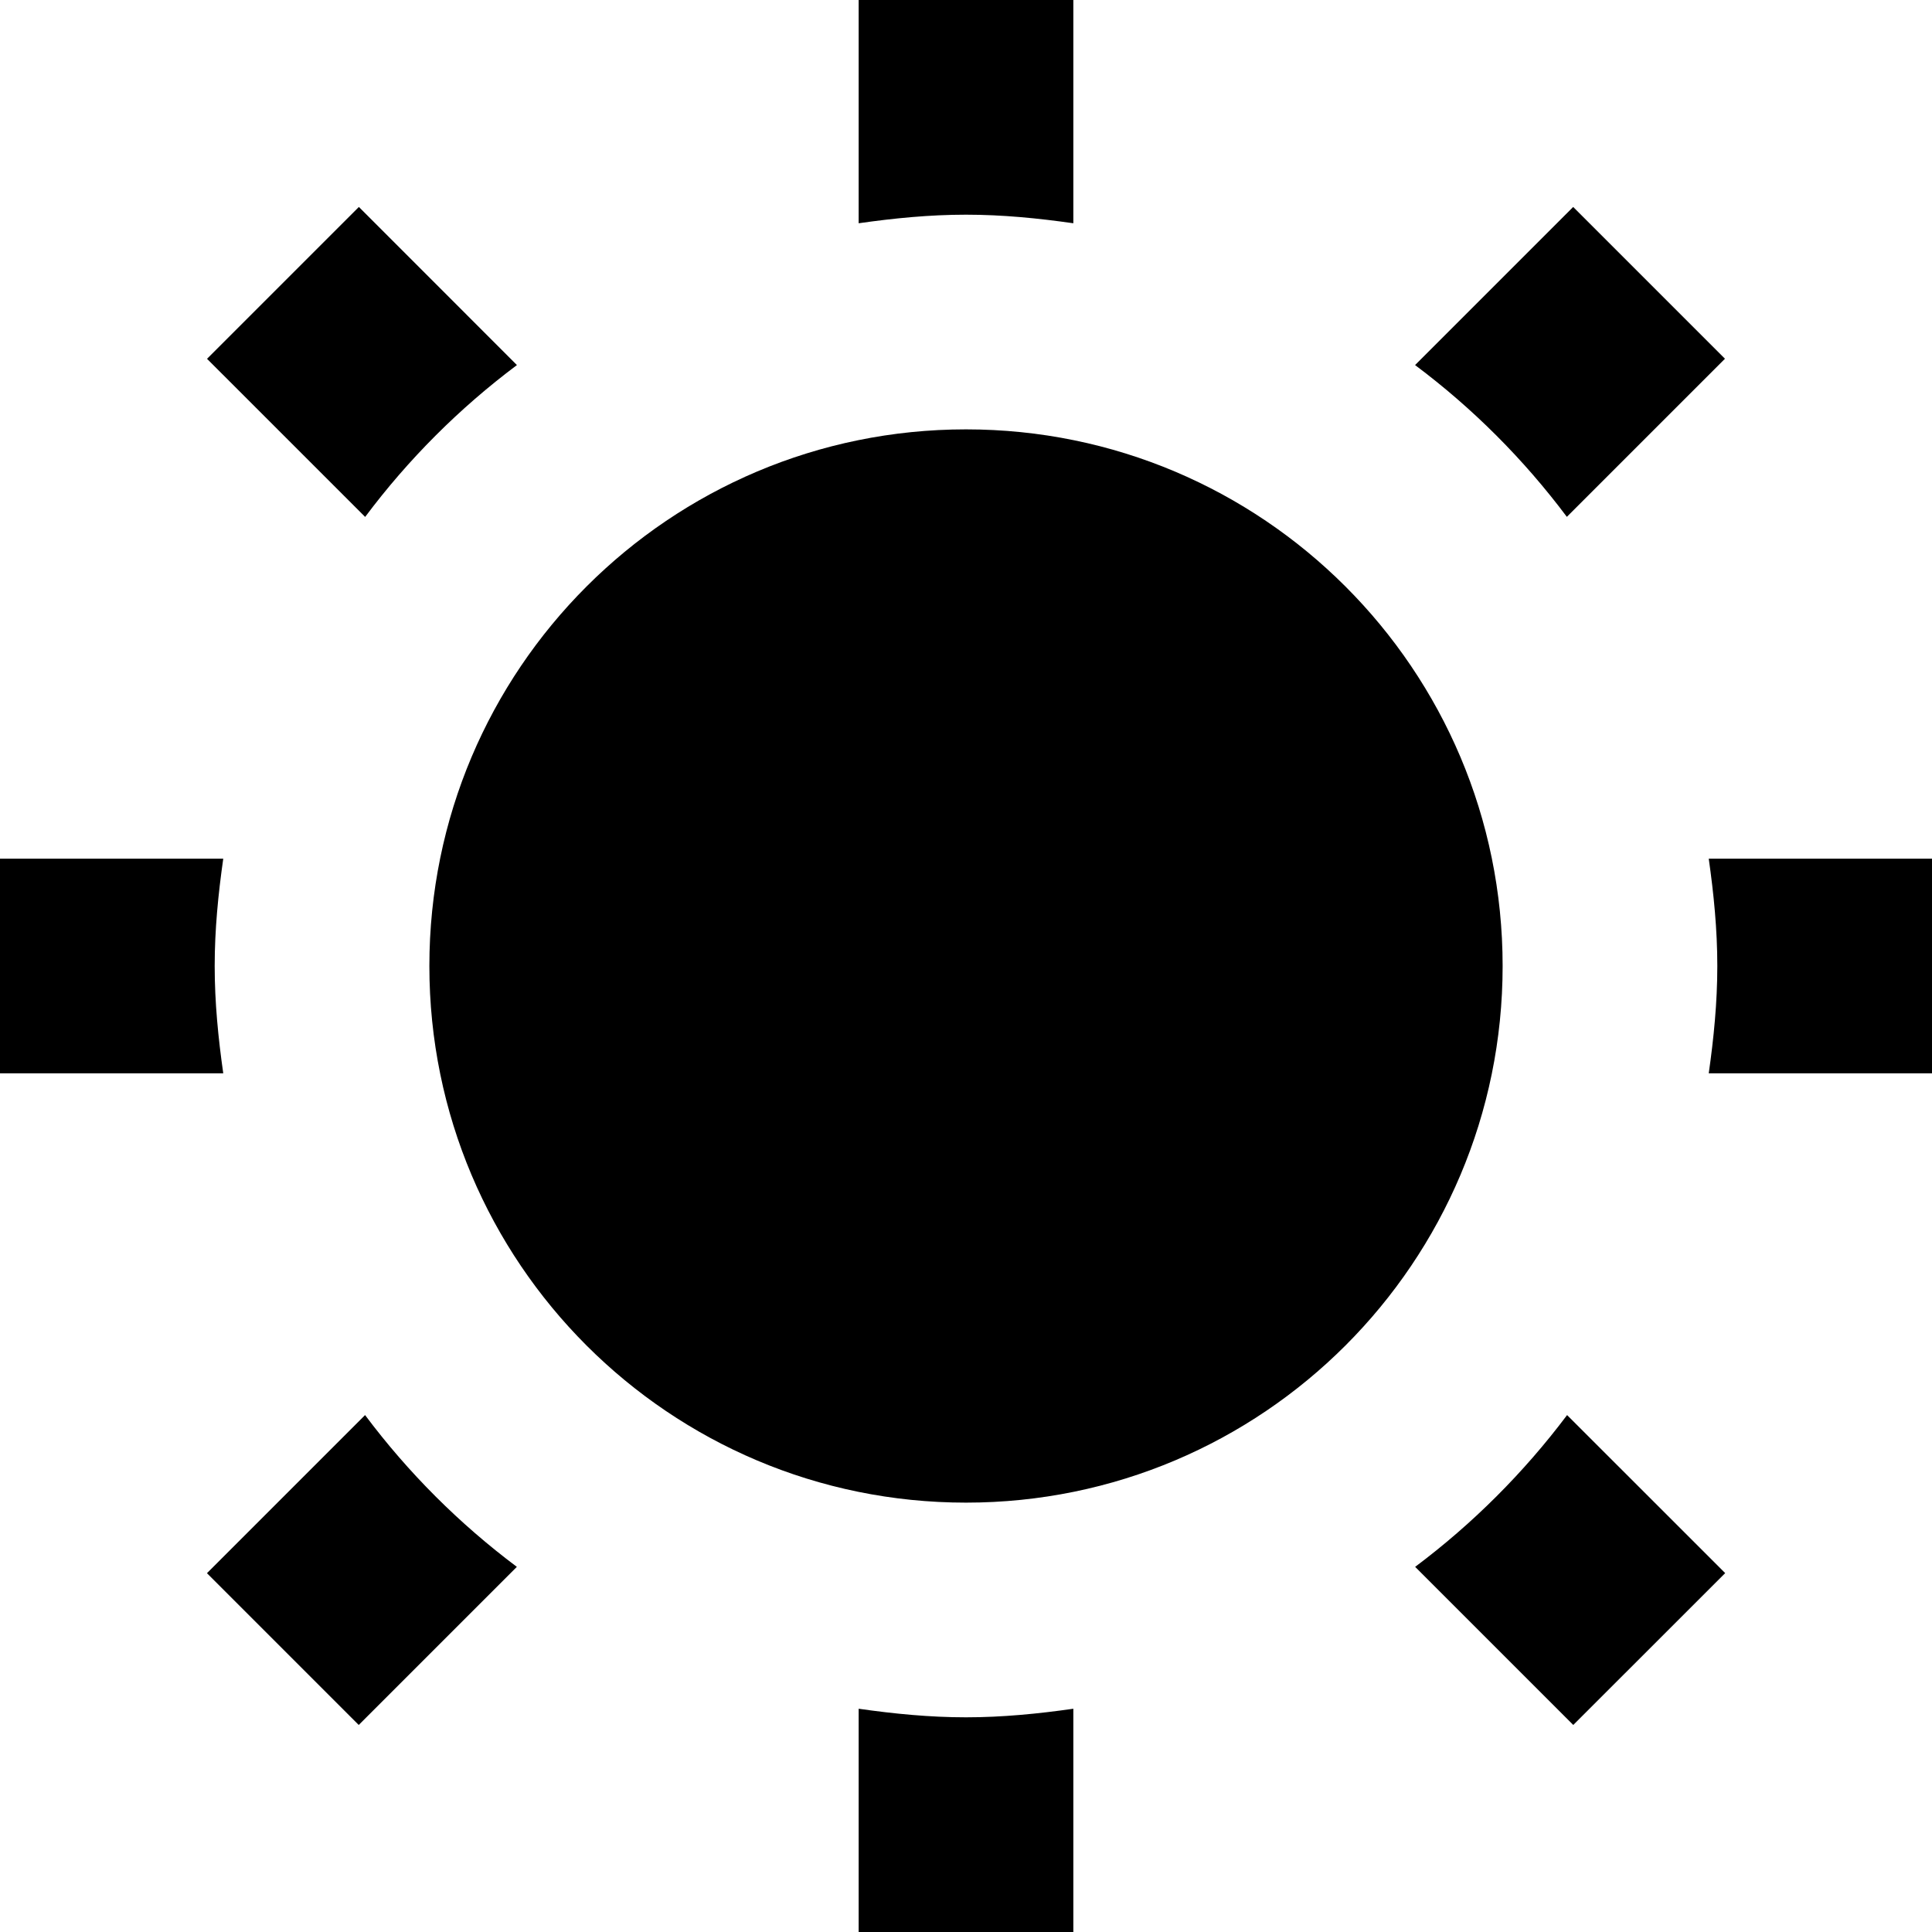 <svg width="25" height="25" viewBox="0 0 25 25" fill="none" xmlns="http://www.w3.org/2000/svg">
<path d="M19.444 12.5C19.444 16.336 16.336 19.444 12.5 19.444C8.664 19.444 5.556 16.336 5.556 12.5C5.556 8.664 8.664 5.556 12.5 5.556C16.336 5.556 19.444 8.664 19.444 12.5ZM12.5 2.778C12.972 2.778 13.433 2.824 13.889 2.889V0H11.111V2.889C11.567 2.824 12.028 2.778 12.5 2.778ZM6.689 4.724L4.644 2.678L2.679 4.643L4.725 6.689C5.283 5.943 5.944 5.282 6.689 4.724V4.724ZM20.275 6.688L22.321 4.642L20.357 2.678L18.311 4.724C19.057 5.282 19.717 5.943 20.275 6.688ZM12.5 22.222C12.028 22.222 11.567 22.176 11.111 22.111V25H13.889V22.111C13.433 22.176 12.972 22.222 12.5 22.222ZM18.312 20.275L20.358 22.321L22.324 20.356L20.278 18.311C19.718 19.056 19.057 19.717 18.312 20.275ZM2.778 12.5C2.778 12.028 2.824 11.567 2.889 11.111H0V13.889H2.889C2.824 13.433 2.778 12.972 2.778 12.5ZM22.111 11.111C22.176 11.567 22.222 12.028 22.222 12.5C22.222 12.972 22.176 13.433 22.111 13.889H25V11.111H22.111V11.111ZM4.724 18.311L2.678 20.357L4.642 22.321L6.688 20.275C5.943 19.717 5.282 19.057 4.724 18.311Z" fill="black"/>
</svg>
